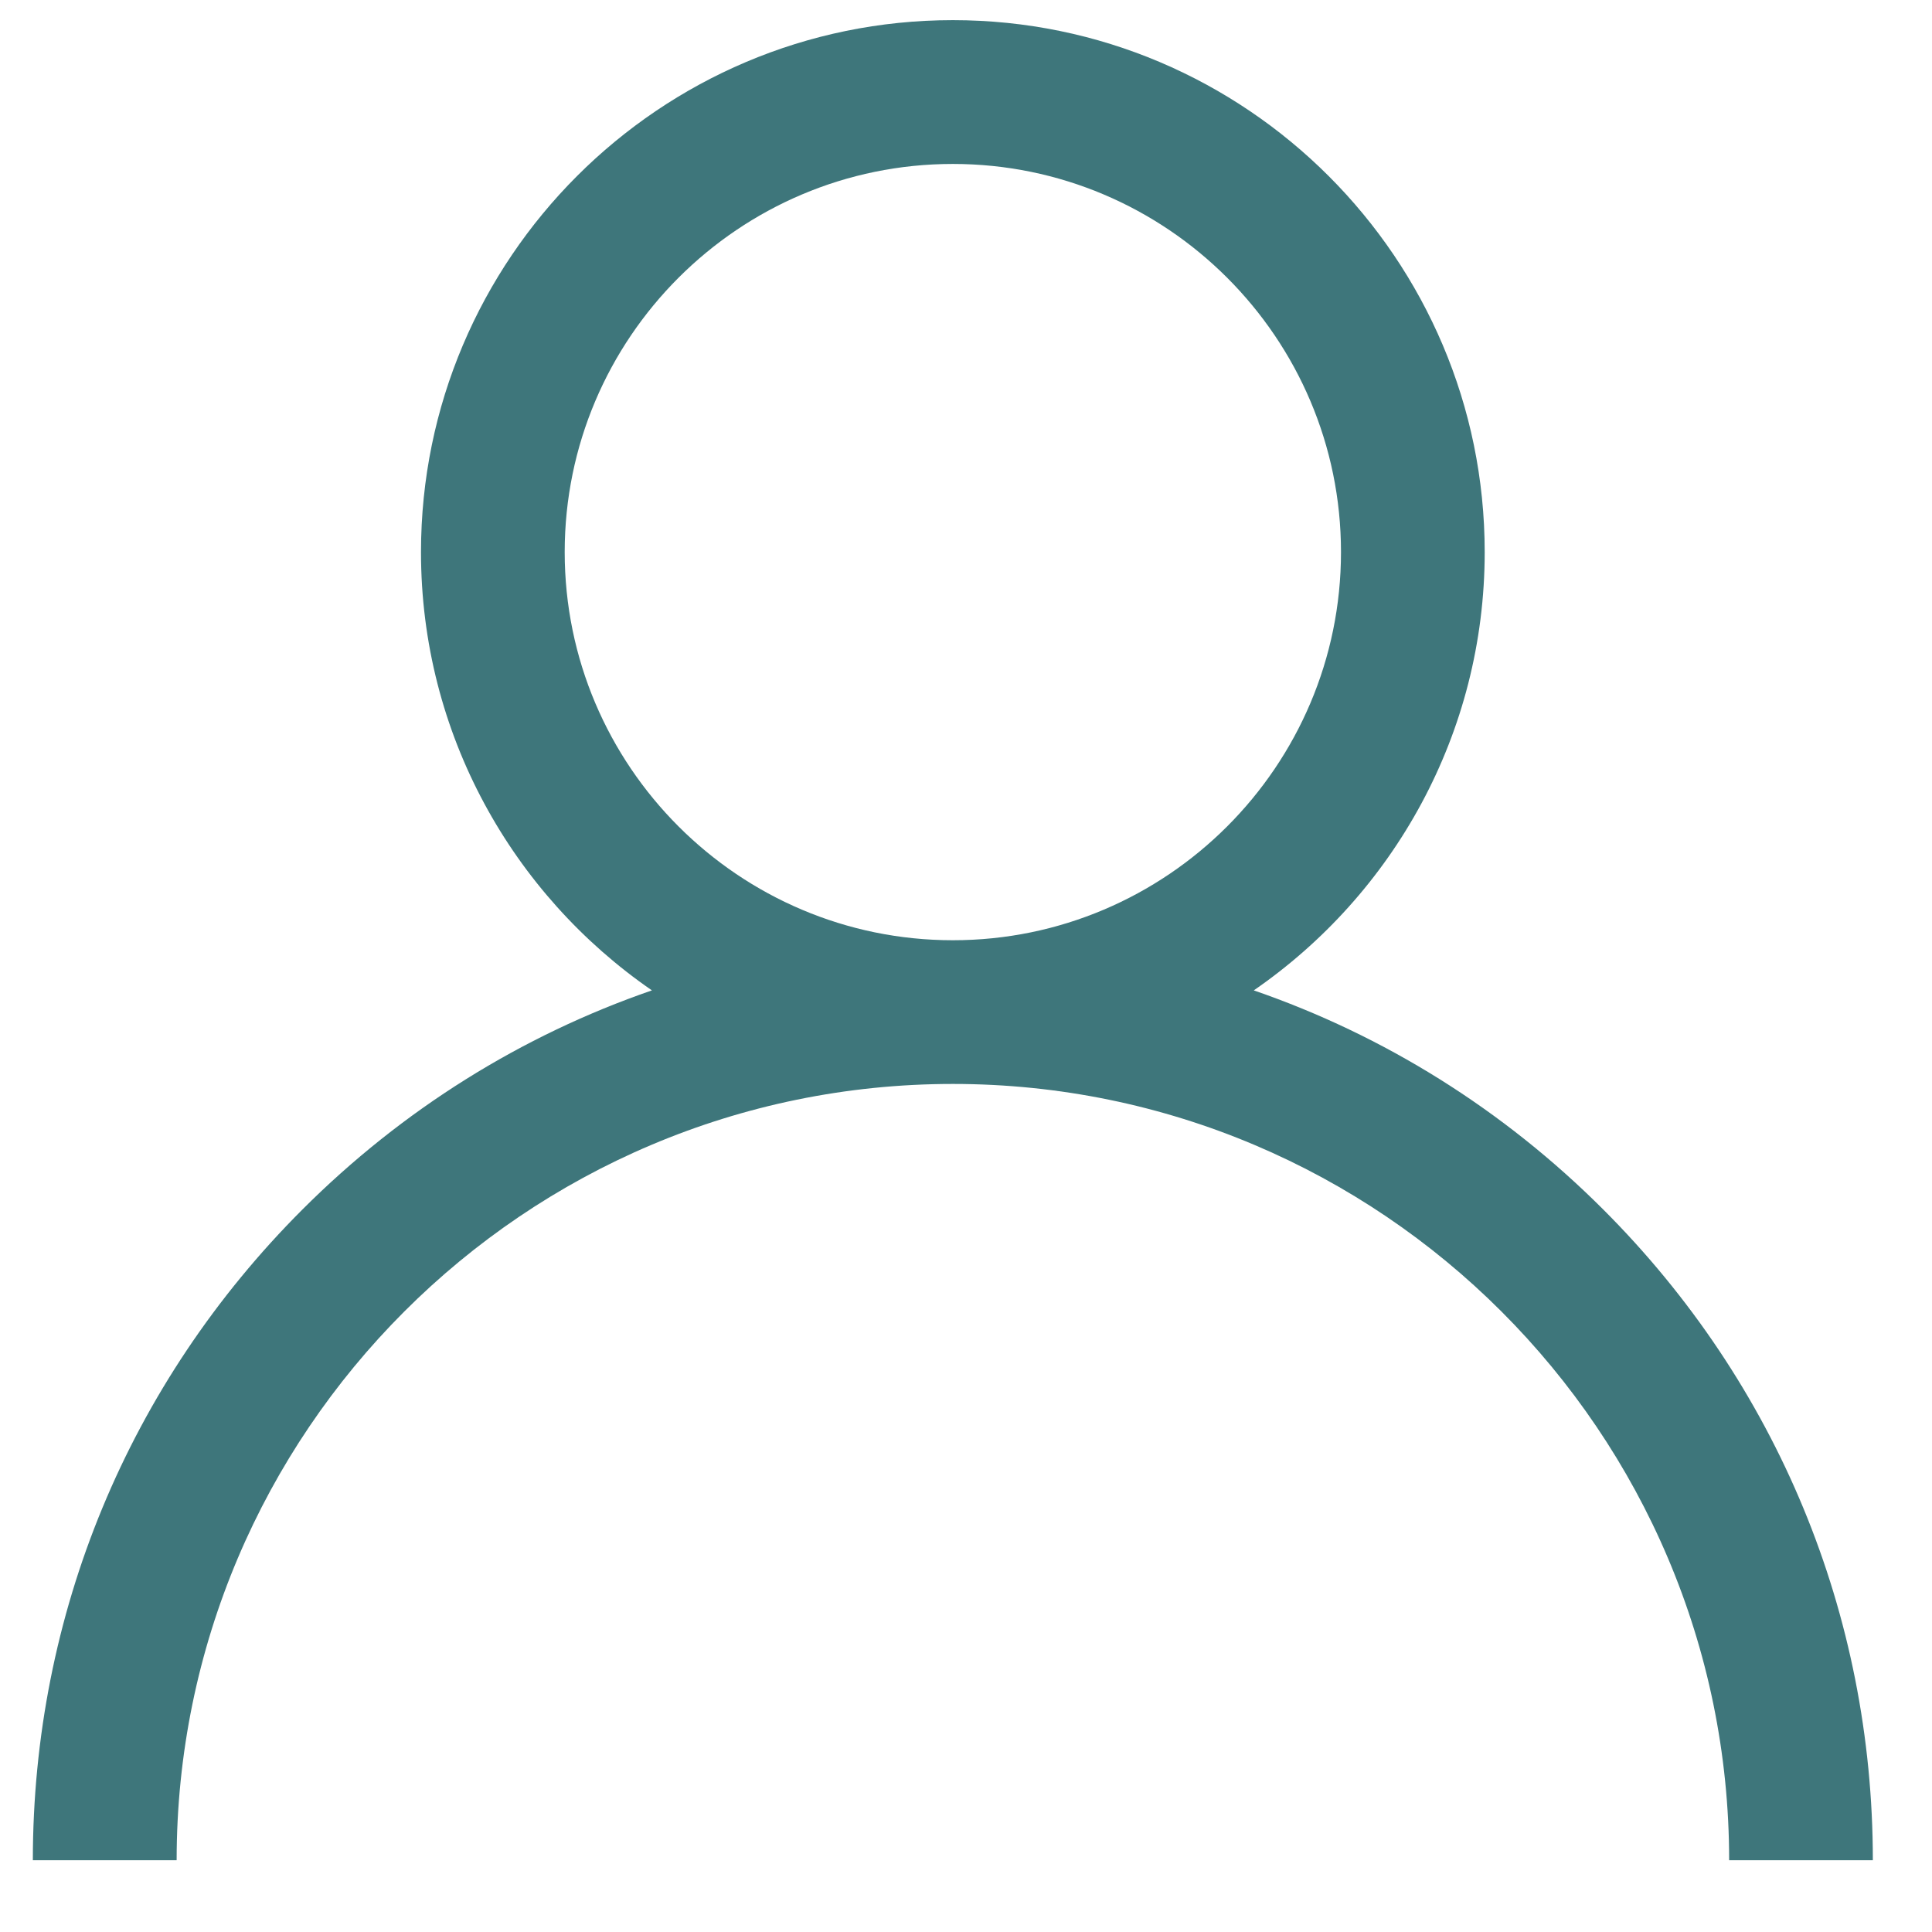 <svg width="21" height="21" viewBox="0 0 21 21" fill="none" xmlns="http://www.w3.org/2000/svg">
<path d="M17.428 13.148C16.339 12.059 15.043 11.253 13.628 10.765C15.143 9.721 16.138 7.975 16.138 6.001C16.138 2.813 13.545 0.219 10.357 0.219C7.169 0.219 4.576 2.813 4.576 6.001C4.576 7.975 5.571 9.721 7.086 10.765C5.672 11.253 4.375 12.059 3.286 13.148C1.397 15.037 0.357 17.548 0.357 20.22H1.92C1.92 15.567 5.705 11.782 10.357 11.782C15.01 11.782 18.795 15.567 18.795 20.22H20.357C20.357 17.548 19.317 15.037 17.428 13.148ZM10.357 10.22C8.031 10.22 6.138 8.327 6.138 6.001C6.138 3.674 8.031 1.782 10.357 1.782C12.683 1.782 14.576 3.674 14.576 6.001C14.576 8.327 12.683 10.22 10.357 10.22Z" fill="#3E767B"/>
</svg>
